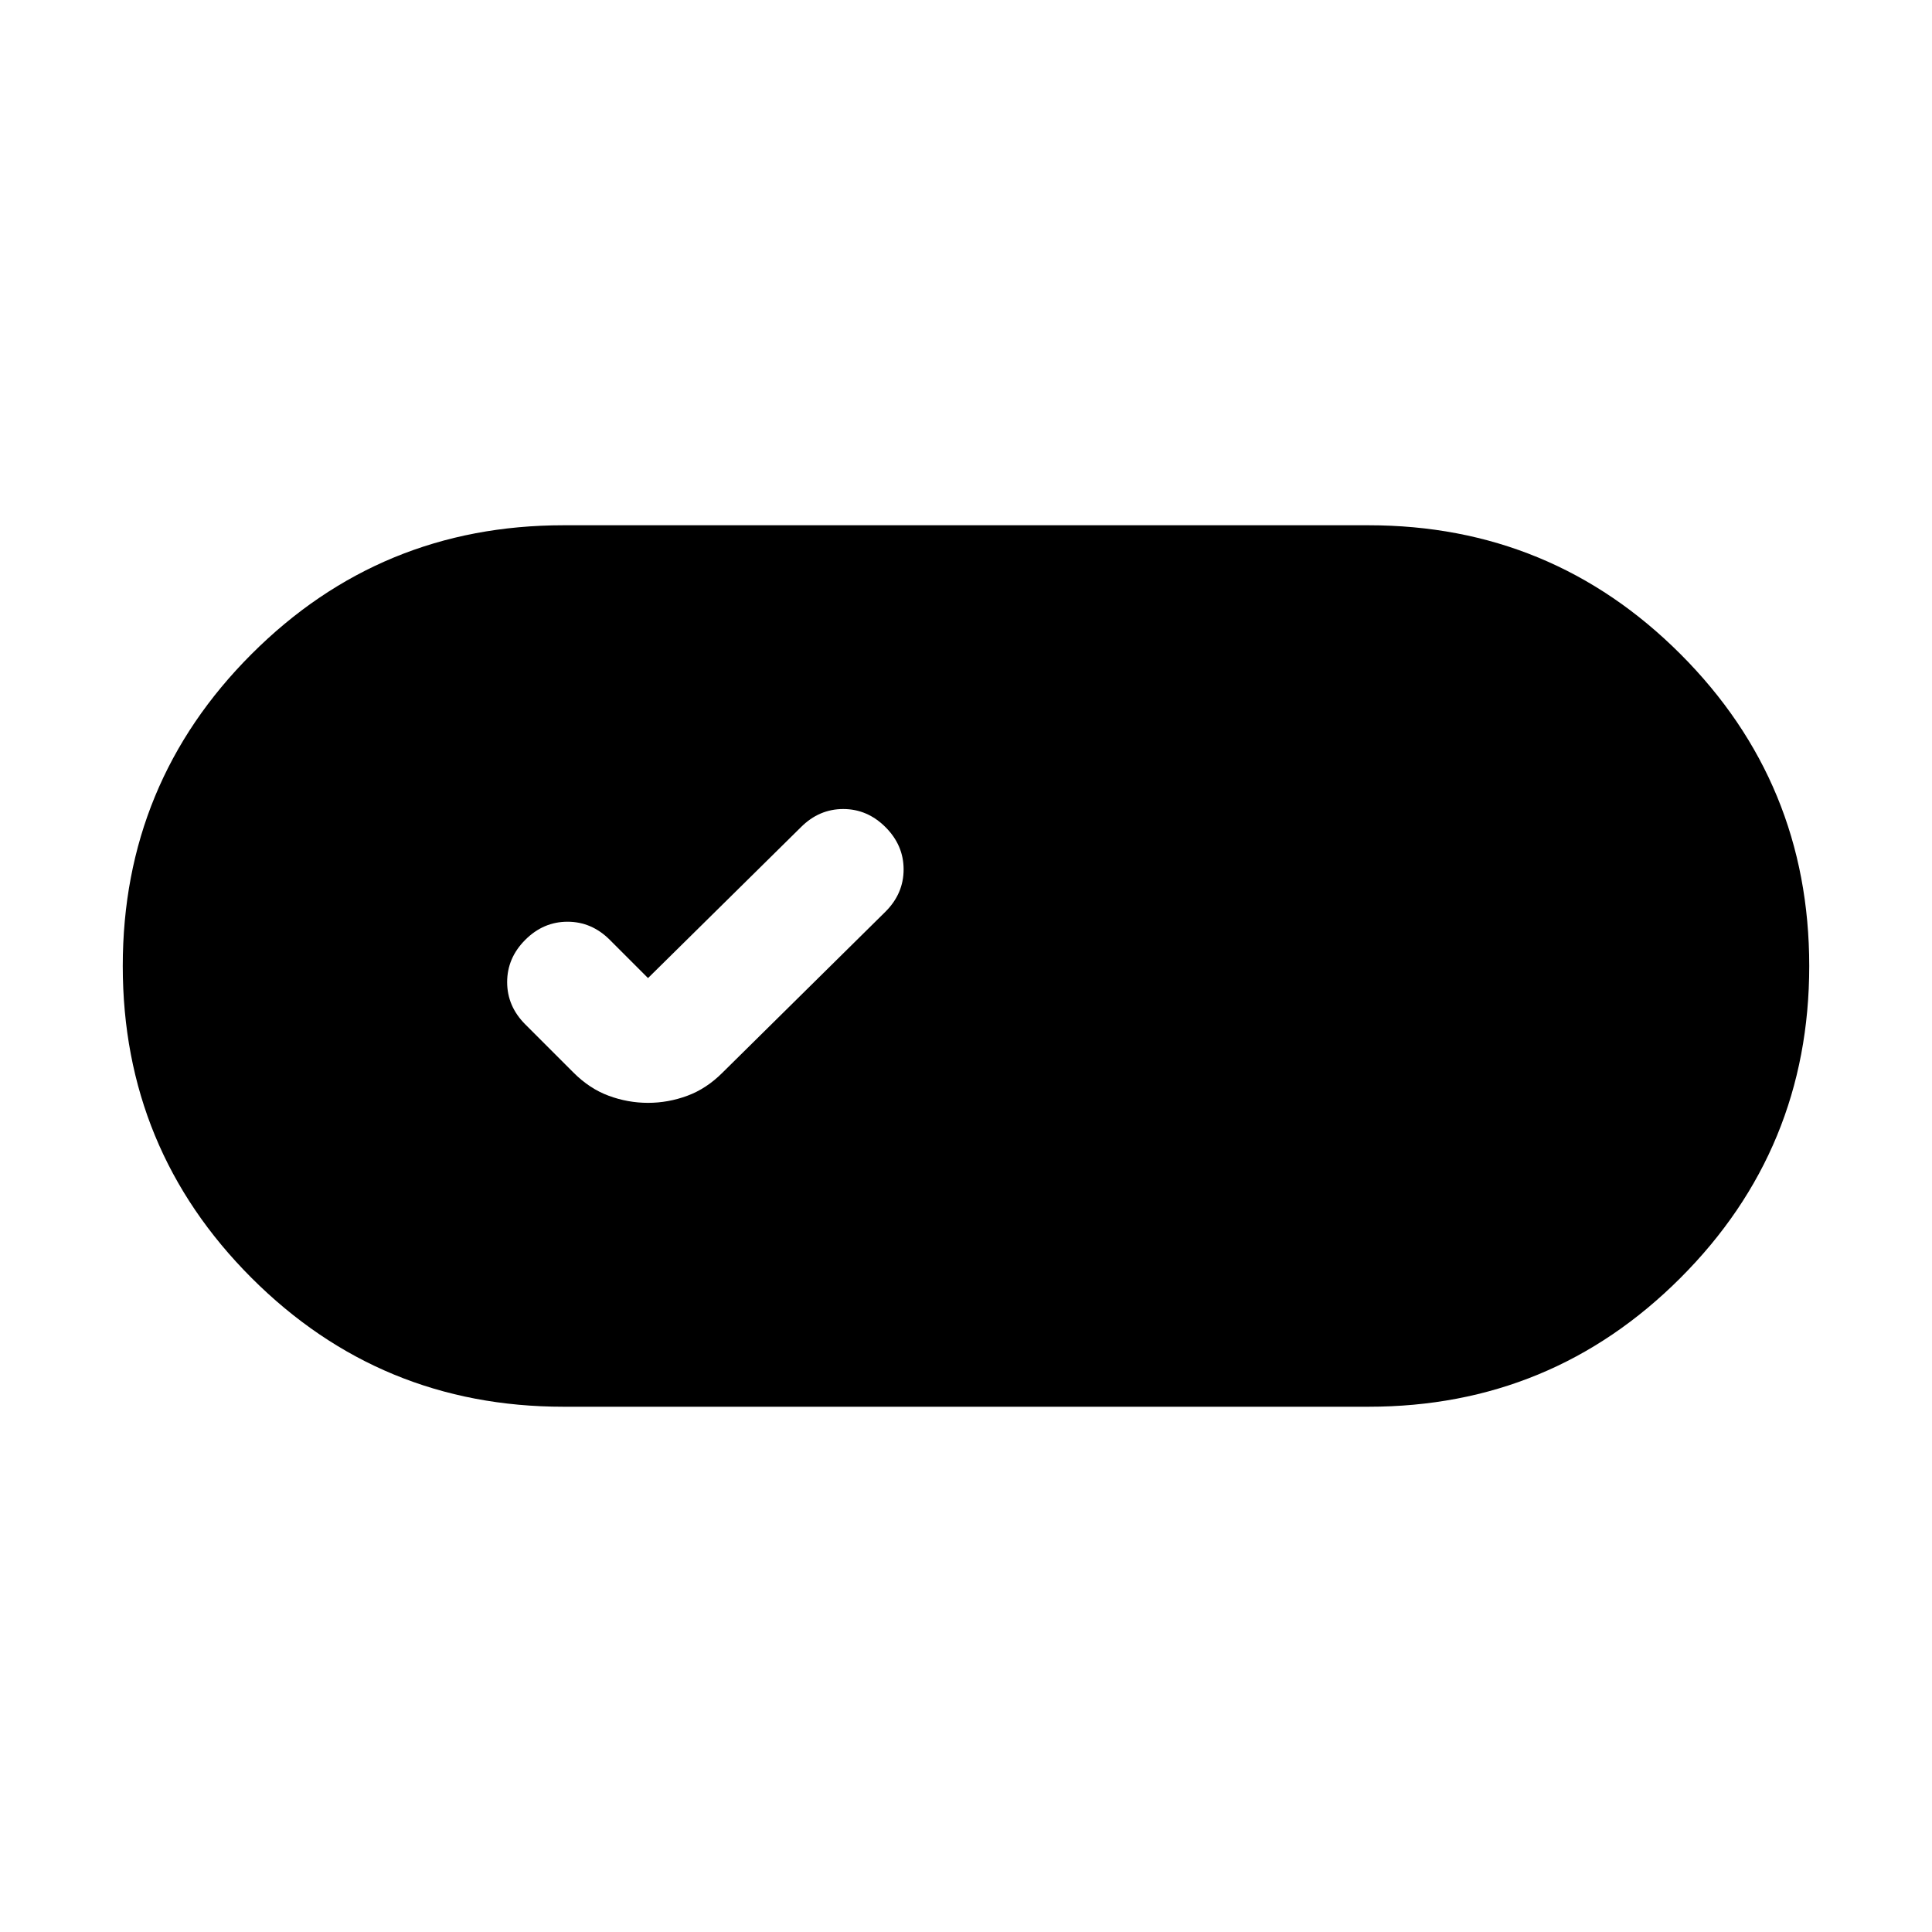 <svg xmlns="http://www.w3.org/2000/svg" height="24" width="24"><path d="M7 17.475Q4.725 17.475 3.125 15.875Q1.525 14.275 1.525 12Q1.525 9.725 3.125 8.125Q4.725 6.525 7 6.525H17Q19.275 6.525 20.875 8.125Q22.475 9.725 22.475 12Q22.475 14.275 20.875 15.875Q19.275 17.475 17 17.475ZM8.05 13.7Q8.3 13.7 8.538 13.612Q8.775 13.525 8.975 13.325L11 11.325Q11.225 11.1 11.225 10.8Q11.225 10.5 11 10.275Q10.775 10.05 10.475 10.05Q10.175 10.05 9.95 10.275L8.05 12.15L7.575 11.675Q7.35 11.45 7.05 11.45Q6.75 11.45 6.525 11.675Q6.3 11.9 6.3 12.2Q6.3 12.5 6.525 12.725L7.125 13.325Q7.325 13.525 7.562 13.612Q7.8 13.7 8.05 13.7Z"/></svg>